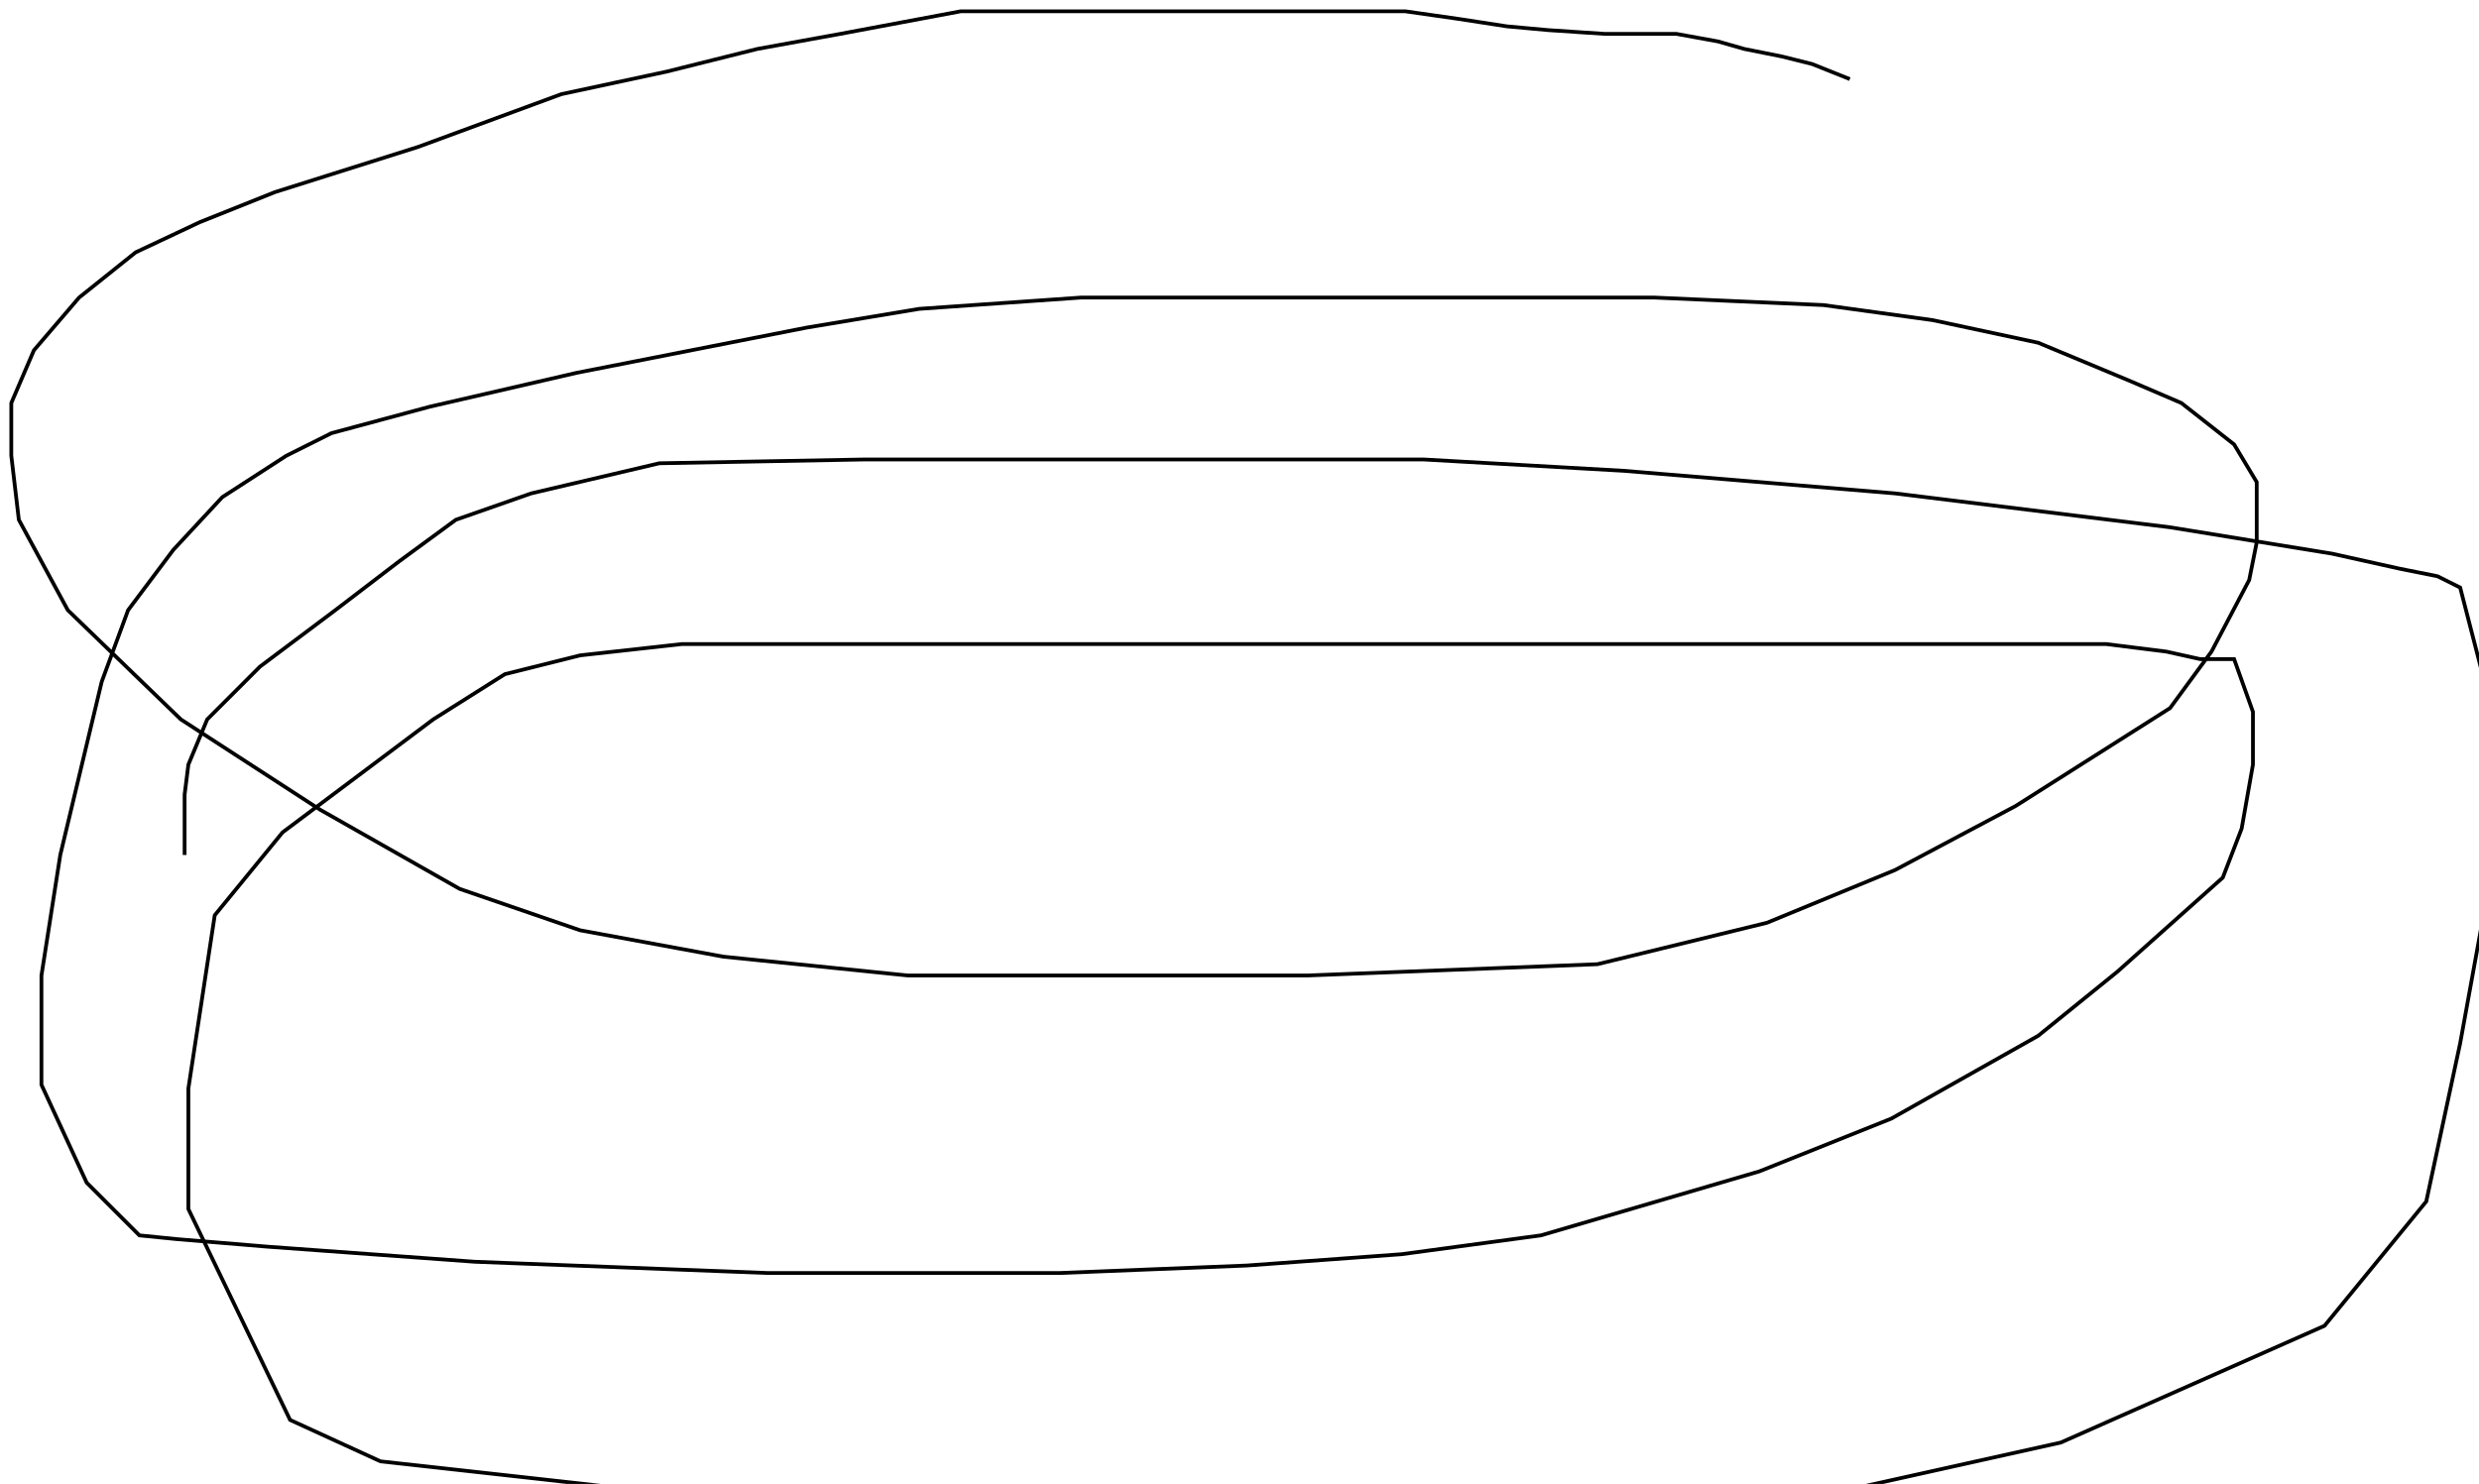 <?xml version="1.0" encoding="utf-8" ?>
<svg baseProfile="tiny" height="394" version="1.2" viewBox="-3 -3 658 394" width="658" xmlns="http://www.w3.org/2000/svg" xmlns:ev="http://www.w3.org/2001/xml-events" xmlns:xlink="http://www.w3.org/1999/xlink"><defs /><path d="M488 18 L478 14 L470 12 L460 10 L453 8 L442 6 L423 6 L408 5 L397 4 L384 2 L370 0 L344 0 L322 0 L304 0 L270 0 L252 0 L220 6 L198 10 L174 16 L160 19 L146 22 L108 36 L70 48 L50 56 L33 64 L18 76 L6 90 L0 104 L0 118 L2 135 L15 159 L45 188 L82 212 L119 233 L151 244 L189 251 L238 256 L306 256 L344 256 L421 253 L466 242 L500 228 L532 211 L573 185 L584 170 L594 151 L596 141 L596 125 L590 115 L576 104 L562 98 L538 88 L510 82 L481 78 L436 76 L402 76 L376 76 L346 76 L314 76 L284 76 L241 79 L211 84 L150 96 L111 105 L85 112 L73 118 L56 129 L43 143 L31 159 L24 178 L13 224 L8 256 L8 285 L20 311 L34 325 L44 326 L68 328 L123 332 L201 335 L278 335 L328 333 L369 330 L406 325 L464 308 L499 294 L538 272 L559 255 L587 230 L592 217 L595 200 L595 186 L590 172 L589 172 L581 172 L572 170 L556 168 L533 168 L511 168 L483 168 L454 168 L426 168 L400 168 L382 168 L356 168 L326 168 L290 168 L244 168 L217 168 L178 168 L151 171 L131 176 L112 188 L72 218 L54 240 L47 286 L47 318 L74 374 L98 385 L161 392 L300 394 L409 394 L481 394 L544 380 L614 349 L641 316 L650 274 L658 230 L658 184 L650 153 L644 150 L634 148 L616 144 L573 137 L500 128 L428 122 L375 119 L327 119 L278 119 L226 119 L172 120 L138 128 L118 135 L103 146 L86 159 L66 174 L52 188 L47 200 L46 208 L46 216 L46 224 " fill="none" stroke="black" /></svg>